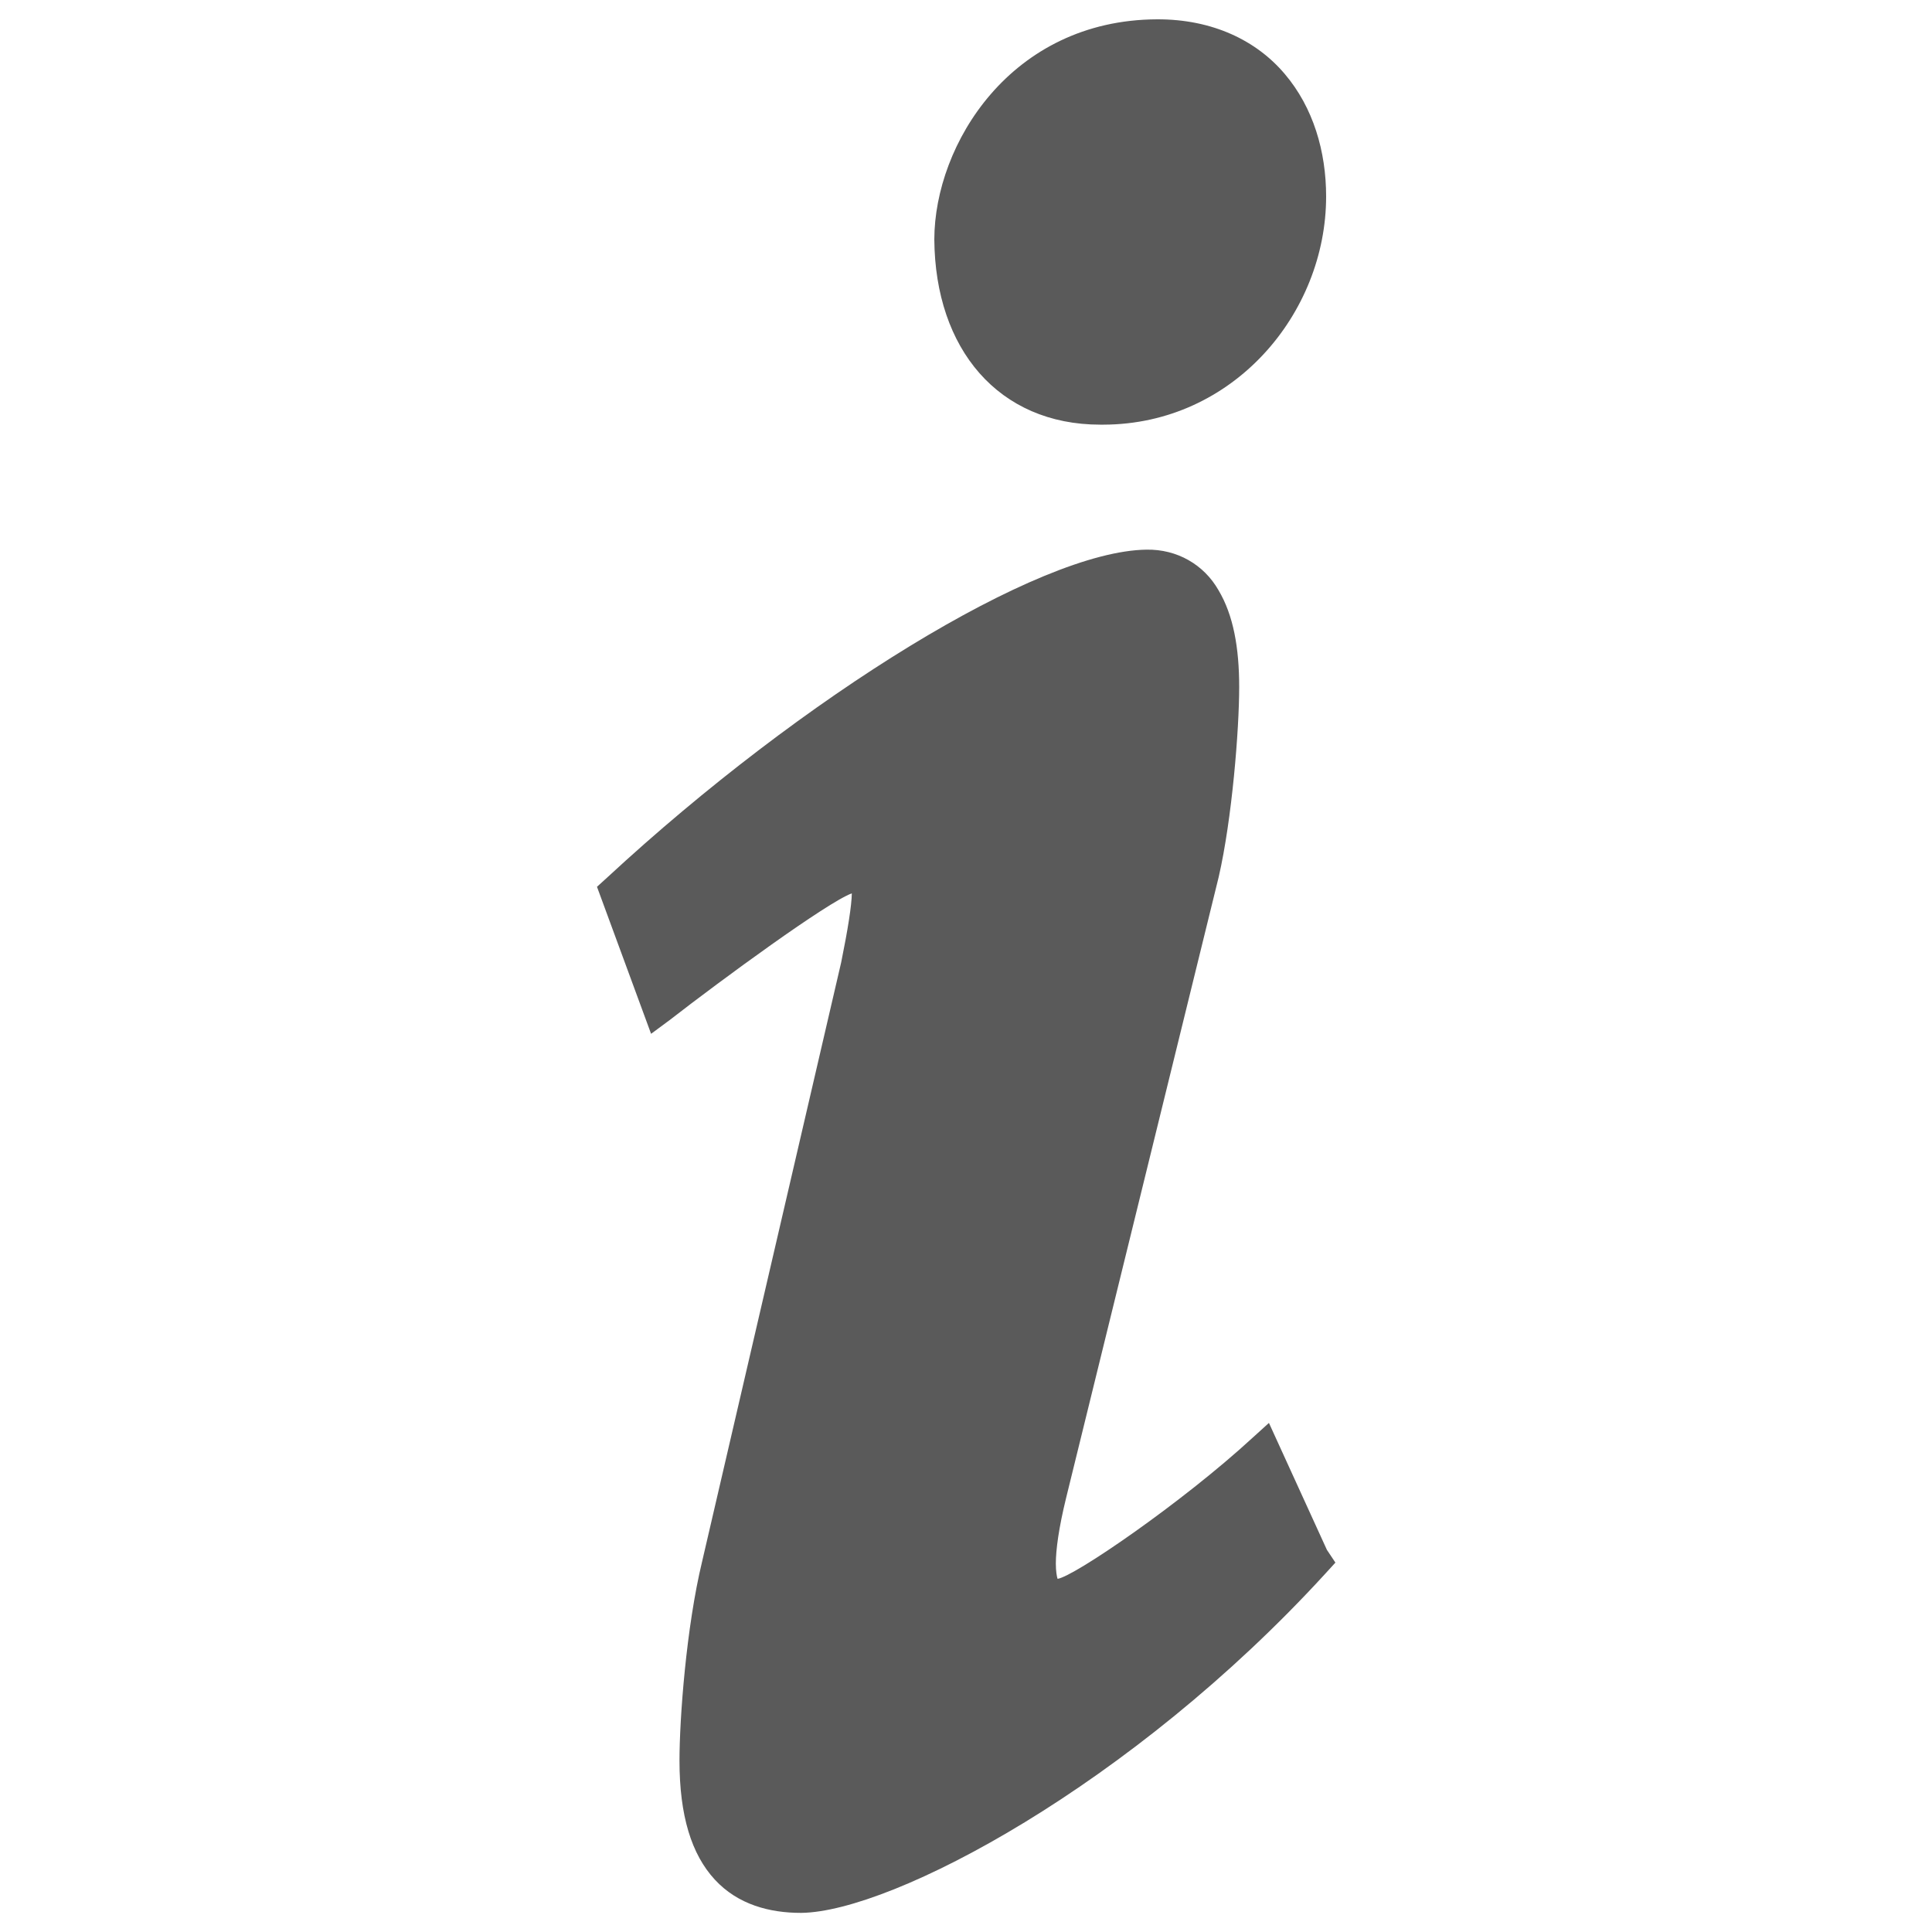 <?xml version="1.0" encoding="utf-8"?>
<!DOCTYPE svg PUBLIC "-//W3C//DTD SVG 1.1//EN" "http://www.w3.org/Graphics/SVG/1.1/DTD/svg11.dtd">
<svg version="1.1" xmlns="http://www.w3.org/2000/svg" xmlns:xlink="http://www.w3.org/1999/xlink" x="0px" y="0px" viewBox="0 0 1000 1000" enable-background="new 0 0 1000 1000" xml:space="preserve">
<g style="fill:#5a5a5a;"><path d="M569.5,219.8c0.6,0,1.2,0,1.7,0c67.1-0.2,115.2-57.5,115.2-118.1c0-23.4-6.7-46.1-21.4-63.4C650.4,21,627.6,9.9,598.9,10c-75.8,0.3-115.2,64.9-115.3,113.9C484,180.7,516.9,219.8,569.5,219.8z"/><path d="M686.8,802.2l-30-65.7l-8.6,7.8c-36.3,33.4-92.4,71.8-100.8,72.9c-0.4-1.2-0.9-3.9-0.9-7.9c0-7.1,1.5-18.4,5.3-33.9l79-321.5c6.9-30,10.6-76.2,10.6-98.3c0-20.3-3-37.2-10.7-50.1c-7.5-13.2-21.4-21.3-37.3-21c-55.8,0.7-177.6,75.8-278.9,169.5L309,459l28,76.1l9.6-7.1c27-21,81.8-61.1,94.3-65.6c-0.1,6.3-2,18.4-5.5,35.7l-72,310.2c-8.2,34-11.7,81.2-11.7,103c0,28.5,6.2,48.5,18.3,61.6c12,13,28.5,17.2,44.5,17.2c0.1,0,0.2,0,0.3,0c47.1-0.6,170.9-66,271.2-175.6l5.2-5.7L686.8,802.2z"/></g>
</svg>